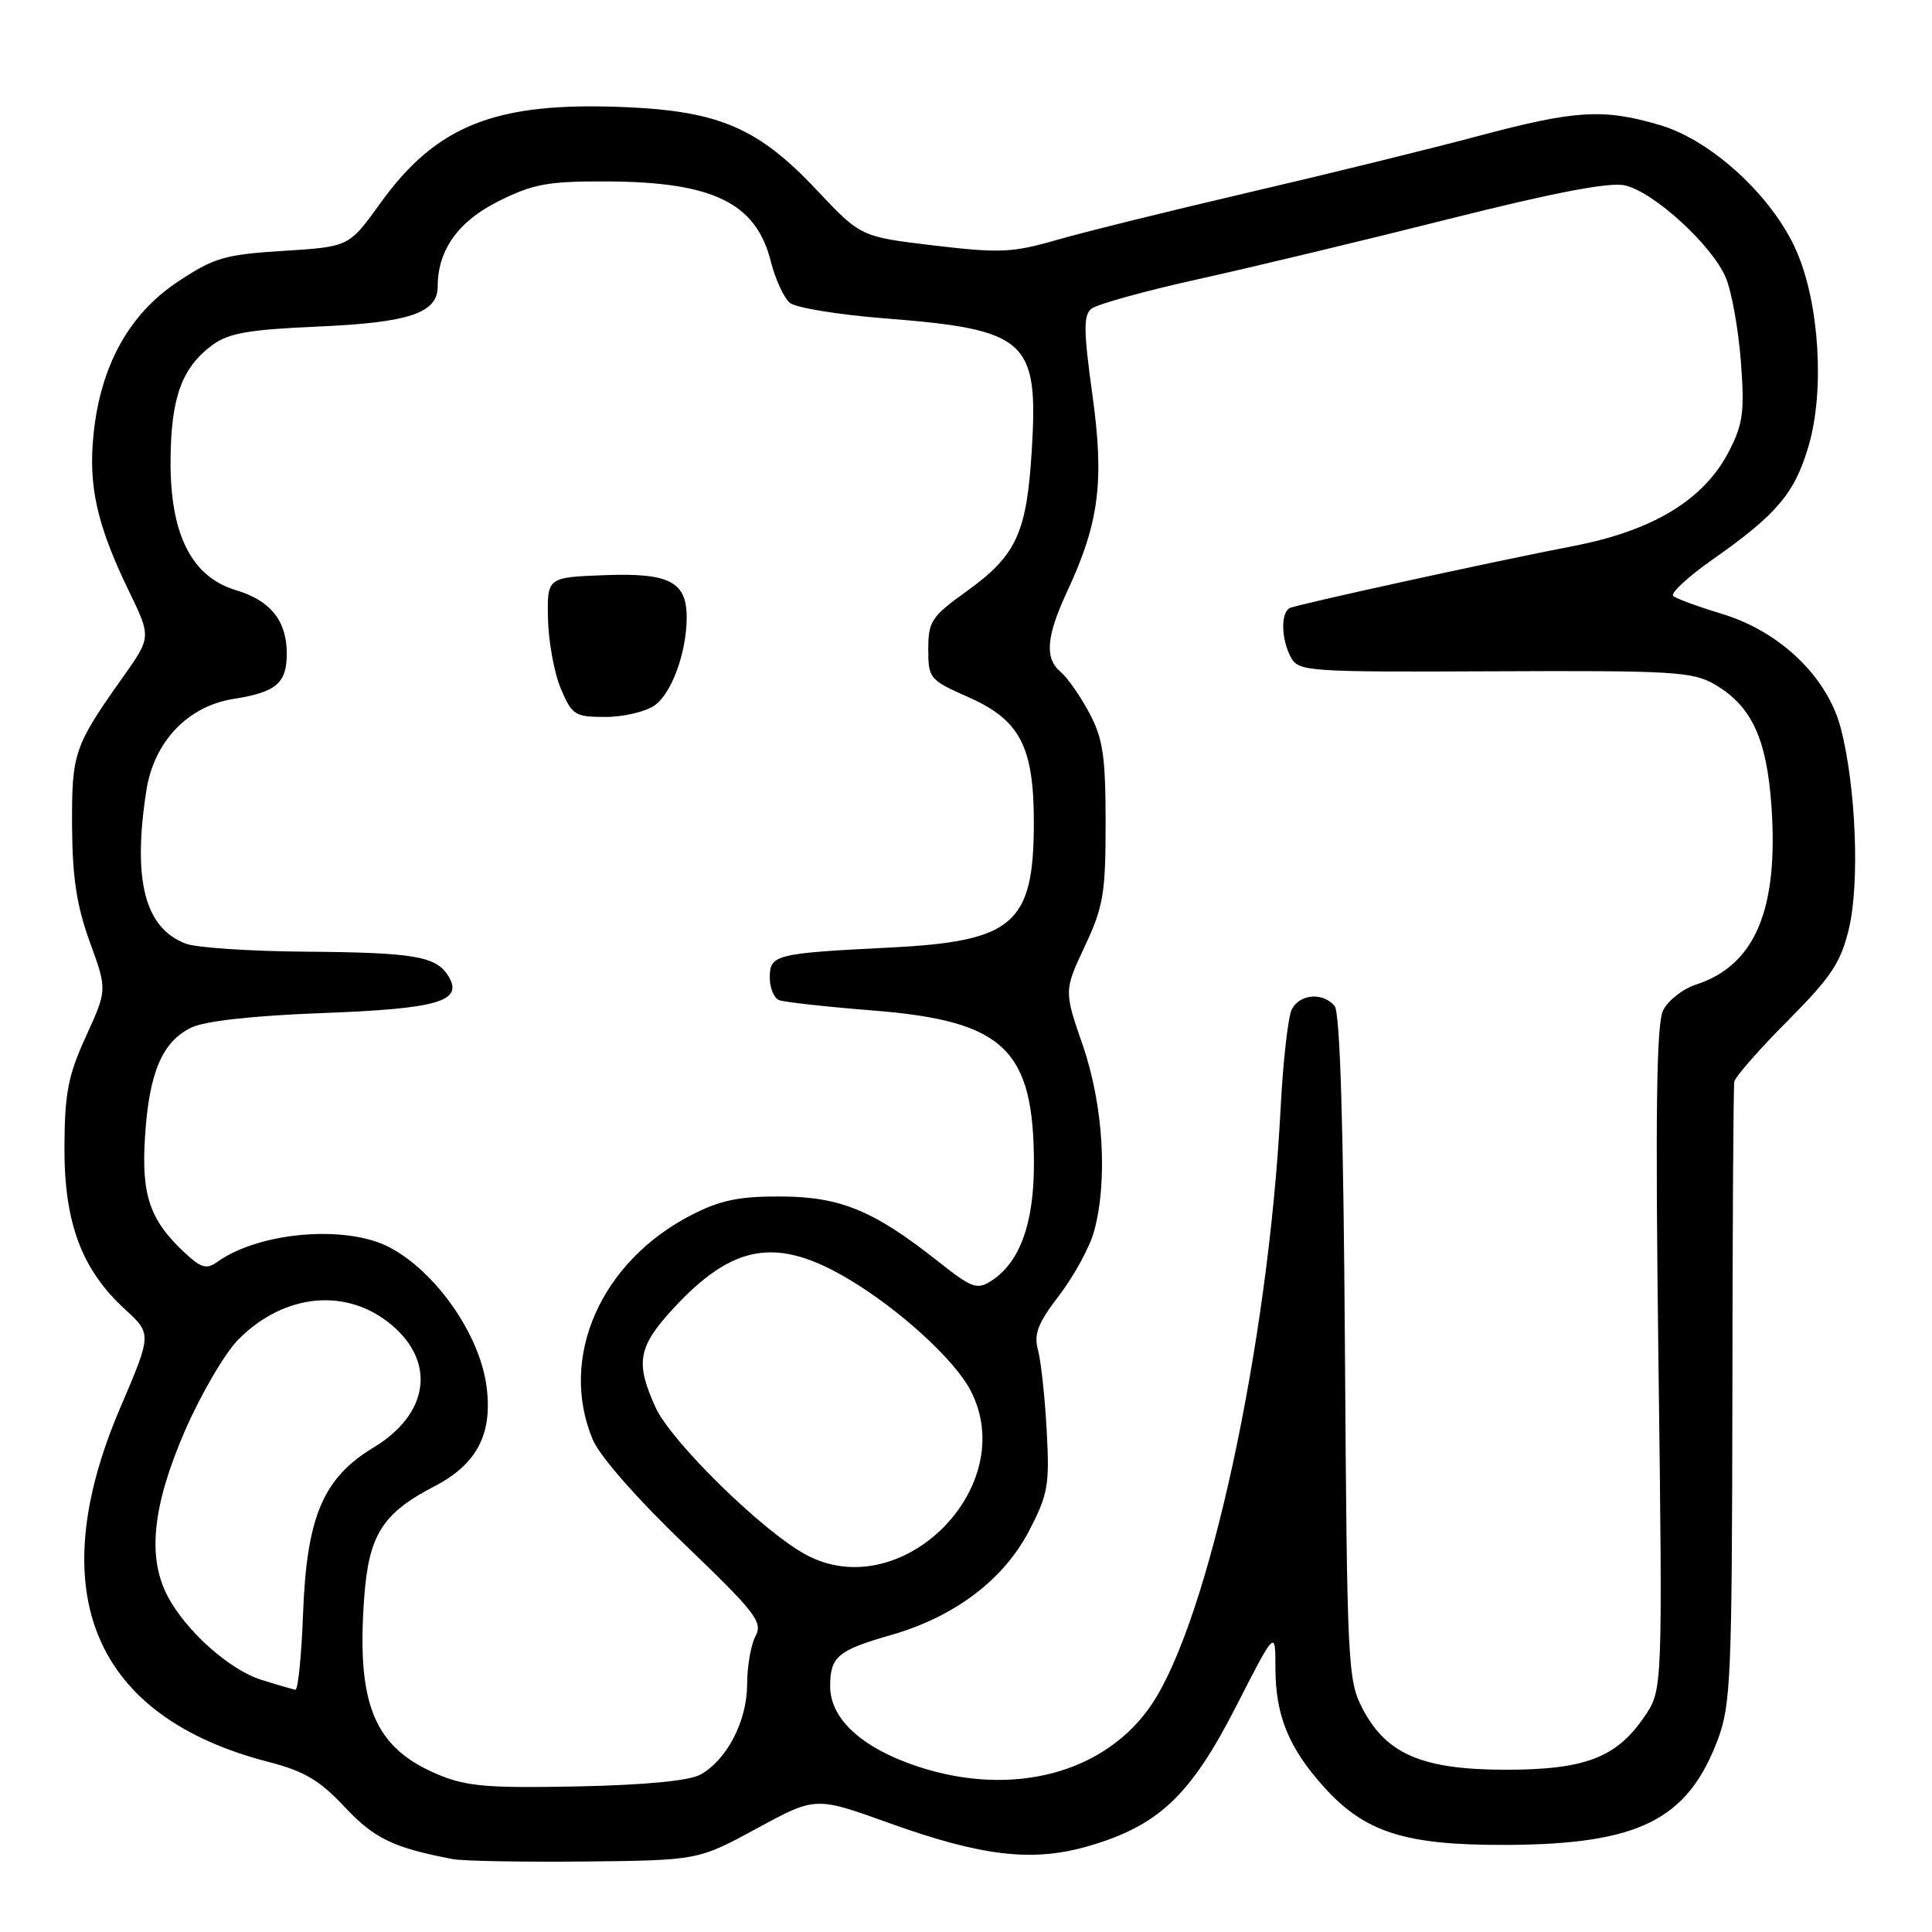 <?xml version="1.0" encoding="UTF-8" standalone="no"?>
<!DOCTYPE svg PUBLIC "-//W3C//DTD SVG 1.1//EN" "http://www.w3.org/Graphics/SVG/1.1/DTD/svg11.dtd" >
<svg xmlns="http://www.w3.org/2000/svg" xmlns:xlink="http://www.w3.org/1999/xlink" version="1.1" viewBox="0 0 256 256">
 <g >
 <path fill="currentColor"
d=" M 100.28 242.28 C 108.06 238.05 108.06 238.05 117.78 241.55 C 130.13 245.99 136.85 246.77 144.25 244.61 C 153.51 241.92 157.74 237.92 163.75 226.18 C 169.00 215.92 169.00 215.92 169.00 220.99 C 169.00 227.31 170.76 231.62 175.47 236.83 C 180.87 242.81 186.21 244.51 199.50 244.46 C 217.11 244.40 223.60 241.18 227.62 230.50 C 229.34 225.91 229.50 222.15 229.55 185.00 C 229.57 162.72 229.68 143.98 229.80 143.34 C 229.91 142.70 233.08 139.08 236.85 135.29 C 242.64 129.47 243.91 127.56 244.99 123.06 C 246.43 117.03 245.93 104.31 243.93 96.55 C 242.18 89.74 235.90 83.68 228.19 81.35 C 225.06 80.40 222.15 79.34 221.72 78.98 C 221.29 78.63 223.67 76.41 227.02 74.07 C 235.45 68.15 237.82 65.35 239.65 59.08 C 241.79 51.78 241.08 40.25 238.06 33.30 C 234.91 26.07 226.86 18.63 219.97 16.58 C 212.47 14.36 208.78 14.58 195.85 18.03 C 189.61 19.70 175.95 23.06 165.50 25.49 C 155.05 27.93 143.57 30.77 140.00 31.80 C 134.18 33.48 132.48 33.56 123.77 32.53 C 114.05 31.37 114.05 31.37 108.27 25.23 C 100.53 16.99 95.35 14.74 82.93 14.20 C 65.71 13.45 57.88 16.52 50.37 26.96 C 46.24 32.70 46.24 32.70 37.57 33.24 C 29.76 33.73 28.36 34.14 23.55 37.34 C 17.11 41.61 13.33 48.44 12.40 57.50 C 11.68 64.42 12.85 69.59 17.10 78.36 C 20.04 84.43 20.04 84.43 16.27 89.75 C 9.79 98.89 9.50 99.77 9.55 109.50 C 9.59 116.30 10.17 120.05 11.90 124.82 C 14.21 131.15 14.21 131.15 11.39 137.32 C 9.02 142.52 8.57 144.85 8.54 152.00 C 8.50 162.01 10.82 168.23 16.55 173.48 C 20.12 176.75 20.12 176.75 15.91 186.59 C 5.47 211.04 12.36 227.47 35.57 233.46 C 40.30 234.68 42.35 235.89 45.67 239.43 C 49.59 243.62 52.15 244.85 60.00 246.34 C 61.38 246.60 69.25 246.74 77.50 246.66 C 92.50 246.50 92.50 246.50 100.28 242.28 Z  M 58.08 235.15 C 49.62 231.62 47.23 225.94 48.25 211.81 C 48.85 203.40 50.64 200.53 57.57 196.94 C 63.22 194.01 65.31 189.98 64.46 183.65 C 63.54 176.78 57.74 168.49 51.60 165.27 C 45.85 162.26 34.36 163.23 28.79 167.21 C 27.38 168.23 26.64 168.02 24.45 165.97 C 19.83 161.65 18.71 158.36 19.22 150.55 C 19.76 142.10 21.51 138.00 25.37 136.15 C 27.17 135.29 33.56 134.58 42.62 134.24 C 58.08 133.67 61.46 132.68 59.41 129.33 C 57.79 126.70 54.90 126.21 40.32 126.10 C 33.06 126.04 26.00 125.57 24.62 125.04 C 19.18 122.98 17.55 116.65 19.39 104.76 C 20.39 98.28 24.88 93.56 30.95 92.61 C 36.60 91.72 38.00 90.53 38.00 86.60 C 38.00 82.26 35.84 79.57 31.26 78.20 C 25.38 76.44 22.53 70.78 22.60 61.00 C 22.65 52.68 24.09 48.72 28.14 45.72 C 30.28 44.14 32.96 43.67 42.14 43.27 C 54.24 42.75 58.00 41.48 58.00 37.94 C 58.00 33.13 60.73 29.31 66.08 26.65 C 70.68 24.36 72.61 24.01 80.45 24.04 C 94.51 24.11 100.19 26.89 102.14 34.65 C 102.74 37.01 103.87 39.47 104.66 40.13 C 105.44 40.78 111.13 41.71 117.29 42.19 C 136.02 43.66 137.59 45.05 136.73 59.43 C 136.06 70.65 134.72 73.58 128.04 78.38 C 123.43 81.69 123.00 82.34 123.00 86.01 C 123.00 89.90 123.17 90.10 128.32 92.38 C 135.18 95.41 137.01 98.95 136.99 109.15 C 136.96 122.42 134.29 124.73 118.00 125.55 C 102.68 126.32 102.00 126.49 102.00 129.55 C 102.00 130.93 102.56 132.27 103.25 132.53 C 103.94 132.79 109.55 133.41 115.71 133.90 C 133.08 135.28 137.00 139.03 137.00 154.27 C 137.00 162.12 135.12 167.29 131.38 169.70 C 129.46 170.94 128.81 170.71 124.29 167.13 C 115.77 160.40 111.37 158.58 103.50 158.54 C 97.98 158.51 95.48 159.02 91.68 160.96 C 79.61 167.13 73.99 179.86 78.54 190.75 C 79.45 192.93 84.39 198.57 90.65 204.57 C 100.14 213.68 101.11 214.93 100.11 216.79 C 99.50 217.93 99.00 220.81 99.00 223.18 C 98.99 228.05 96.32 233.20 92.80 235.15 C 91.33 235.96 85.46 236.53 76.50 236.71 C 64.70 236.95 61.81 236.71 58.08 235.15 Z  M 86.74 93.47 C 89.00 91.88 90.98 86.46 90.99 81.82 C 91.00 77.08 88.69 75.89 80.14 76.21 C 72.50 76.50 72.50 76.50 72.61 82.00 C 72.68 85.03 73.44 89.19 74.31 91.25 C 75.80 94.76 76.17 95.00 80.23 95.00 C 82.61 95.00 85.54 94.31 86.74 93.47 Z  M 121.63 234.08 C 114.22 231.63 110.00 227.77 110.00 223.44 C 110.00 219.51 111.00 218.67 118.13 216.63 C 126.46 214.24 132.96 209.34 136.32 202.91 C 138.88 197.99 139.09 196.81 138.69 189.51 C 138.45 185.10 137.93 180.32 137.54 178.88 C 136.96 176.78 137.52 175.33 140.37 171.61 C 142.32 169.05 144.38 165.28 144.95 163.23 C 146.81 156.53 146.21 146.46 143.49 138.56 C 140.98 131.29 140.98 131.29 143.74 125.39 C 146.21 120.13 146.50 118.38 146.50 109.00 C 146.49 100.14 146.15 97.86 144.32 94.43 C 143.12 92.20 141.44 89.78 140.57 89.06 C 138.39 87.25 138.62 84.36 141.41 78.36 C 145.65 69.25 146.35 63.79 144.74 52.24 C 143.58 43.88 143.55 41.79 144.60 40.92 C 145.31 40.33 151.65 38.57 158.69 37.01 C 165.74 35.45 180.68 31.87 191.90 29.04 C 205.93 25.51 213.23 24.11 215.29 24.56 C 219.11 25.40 226.88 32.50 228.68 36.80 C 229.45 38.62 230.34 43.58 230.67 47.83 C 231.18 54.48 230.97 56.15 229.14 59.72 C 225.85 66.18 219.11 70.30 208.50 72.35 C 197.85 74.40 171.55 80.16 170.85 80.59 C 169.68 81.32 169.78 84.73 171.05 87.10 C 172.06 88.98 173.22 89.06 198.07 88.95 C 221.74 88.84 224.31 89.00 227.23 90.70 C 232.10 93.55 234.11 97.89 234.73 106.86 C 235.67 120.56 232.55 127.91 224.74 130.46 C 222.98 131.03 221.02 132.57 220.37 133.88 C 219.49 135.64 219.33 147.42 219.75 180.09 C 220.31 223.93 220.31 223.93 217.90 227.46 C 214.20 232.90 210.01 234.50 199.50 234.50 C 188.50 234.49 183.72 232.45 180.56 226.44 C 178.58 222.66 178.49 220.72 178.21 178.55 C 178.01 148.91 177.57 134.18 176.84 133.30 C 175.30 131.45 172.23 131.69 171.17 133.75 C 170.68 134.71 170.00 140.68 169.68 147.00 C 168.06 178.14 160.18 214.53 152.62 225.82 C 146.50 234.95 134.20 238.22 121.63 234.08 Z  M 34.68 222.60 C 30.44 221.29 24.67 216.15 22.22 211.52 C 19.49 206.34 20.20 199.52 24.50 189.60 C 26.63 184.71 29.83 179.24 31.62 177.45 C 37.72 171.35 45.97 170.58 51.90 175.57 C 57.80 180.54 56.80 187.38 49.53 191.78 C 42.82 195.83 40.65 200.93 40.16 213.75 C 39.95 219.39 39.49 223.95 39.14 223.90 C 38.79 223.84 36.78 223.26 34.68 222.60 Z  M 106.74 205.98 C 101.04 202.89 88.93 191.02 86.87 186.50 C 84.16 180.56 84.53 178.47 89.20 173.40 C 97.15 164.78 102.98 163.82 112.56 169.56 C 119.25 173.57 126.45 180.15 128.58 184.20 C 135.31 197.00 119.40 212.86 106.74 205.98 Z "/>
</g>
</svg>
